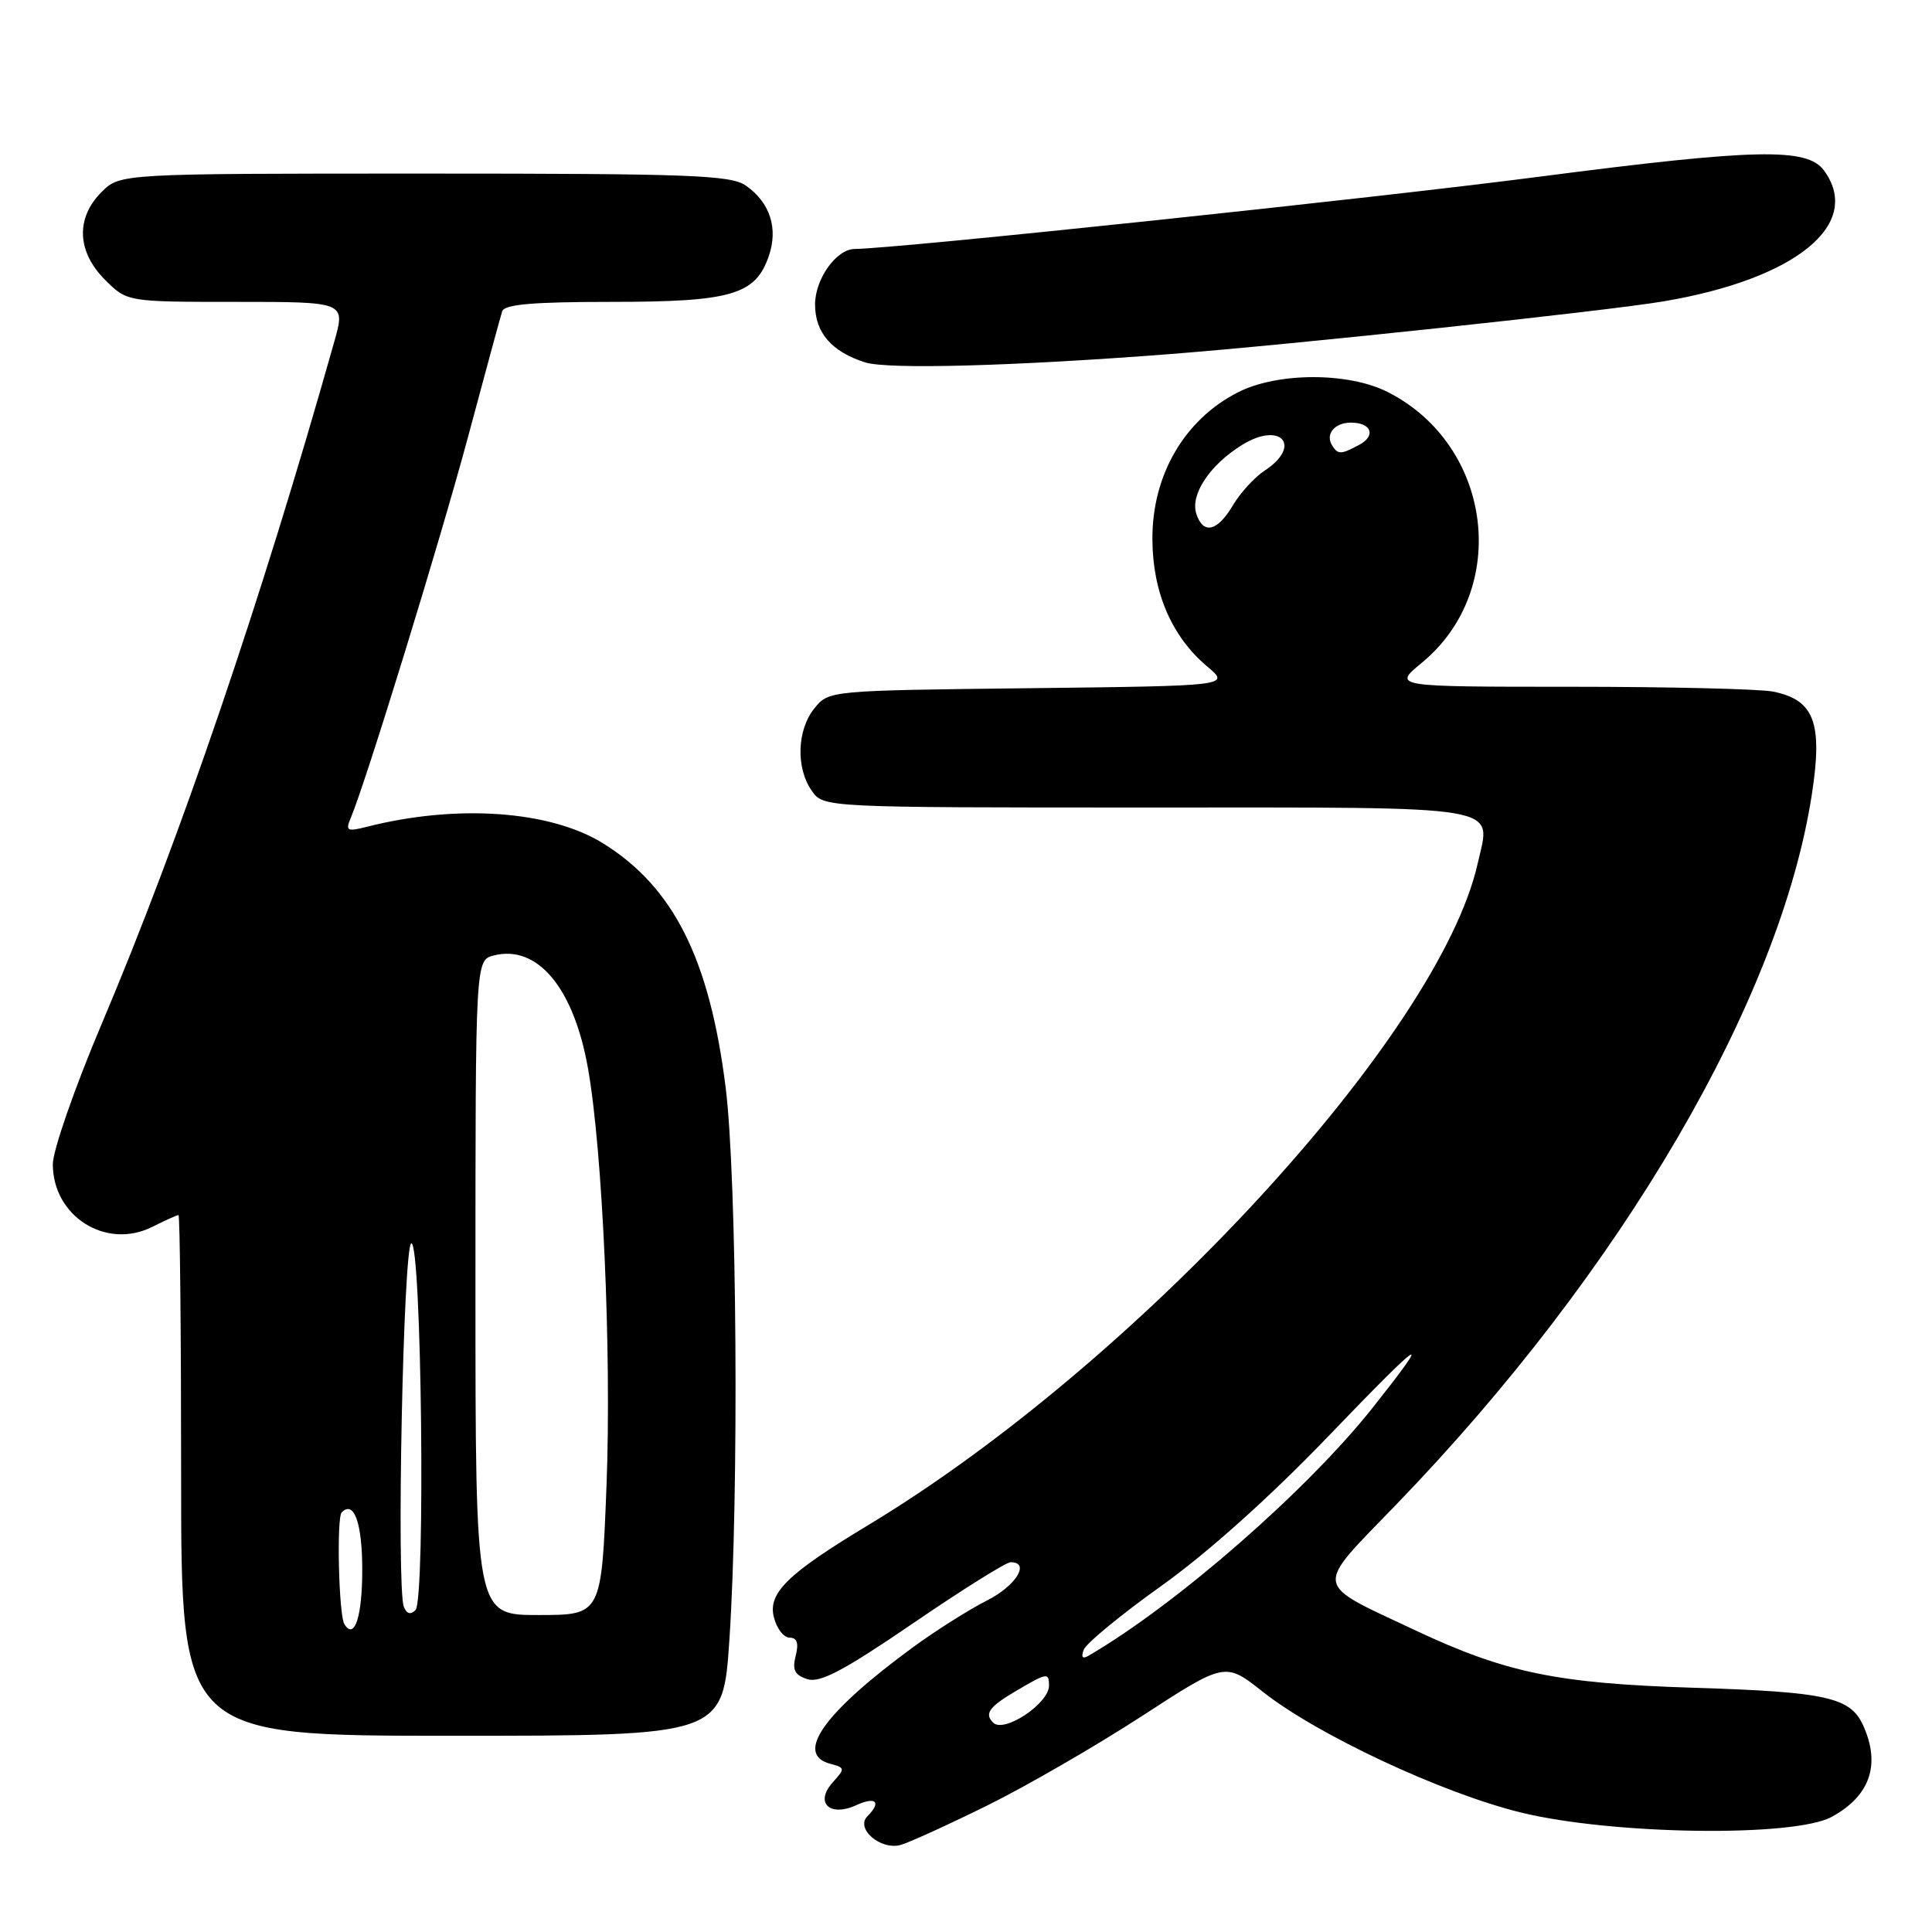 <?xml version="1.0" encoding="UTF-8" standalone="no"?>
<!DOCTYPE svg PUBLIC "-//W3C//DTD SVG 1.1//EN" "http://www.w3.org/Graphics/SVG/1.1/DTD/svg11.dtd" >
<svg xmlns="http://www.w3.org/2000/svg" xmlns:xlink="http://www.w3.org/1999/xlink" version="1.1" viewBox="0 0 256 256">
 <g >
 <path fill="currentColor"
d=" M 130.89 239.20 C 136.06 236.64 145.24 231.33 151.31 227.39 C 162.34 220.22 162.34 220.22 167.34 224.18 C 174.55 229.87 191.04 237.59 201.50 240.16 C 213.62 243.13 237.72 243.47 242.72 240.74 C 247.81 237.96 249.23 233.80 246.87 228.61 C 245.18 224.90 242.01 224.19 224.50 223.64 C 206.32 223.07 199.54 221.67 187.50 216.01 C 173.85 209.58 174.02 210.73 185.03 199.34 C 214.88 168.44 235.92 132.48 240.09 105.19 C 241.54 95.75 240.39 92.73 234.94 91.64 C 233.19 91.29 221.13 91.00 208.15 91.00 C 184.54 91.00 184.54 91.00 188.40 87.82 C 200.17 78.12 197.79 59.03 183.91 51.96 C 178.70 49.30 169.27 49.31 164.02 51.99 C 156.92 55.61 152.62 63.02 152.70 71.54 C 152.75 78.55 155.28 84.37 159.96 88.31 C 163.01 90.88 163.01 90.88 136.41 91.19 C 109.84 91.50 109.82 91.50 107.91 93.86 C 105.60 96.72 105.44 101.75 107.56 104.78 C 109.11 107.00 109.11 107.00 152.01 107.00 C 200.20 107.00 197.56 106.55 195.81 114.38 C 190.73 137.09 150.57 180.69 115.00 202.11 C 104.38 208.51 101.73 211.09 102.54 214.28 C 102.91 215.78 103.85 217.00 104.63 217.00 C 105.62 217.00 105.86 217.72 105.43 219.41 C 104.96 221.28 105.30 221.96 106.99 222.50 C 108.66 223.03 111.81 221.36 120.99 215.09 C 127.50 210.64 133.32 207.00 133.91 207.00 C 136.57 207.00 134.61 210.15 130.75 212.09 C 128.41 213.27 124.03 216.04 121.00 218.25 C 109.13 226.95 105.22 232.46 110.04 233.72 C 111.98 234.23 111.99 234.35 110.36 236.15 C 107.91 238.86 109.92 240.82 113.47 239.19 C 116.07 238.01 116.83 238.77 114.94 240.66 C 113.30 242.30 116.70 245.21 119.36 244.46 C 120.53 244.12 125.73 241.75 130.89 239.20 Z  M 96.65 217.25 C 97.93 198.00 97.65 156.01 96.15 144.08 C 94.02 127.03 89.22 117.51 79.88 111.73 C 72.86 107.39 60.49 106.53 48.59 109.56 C 45.99 110.22 45.76 110.09 46.47 108.40 C 48.49 103.61 58.32 71.67 62.03 57.84 C 64.29 49.41 66.32 41.94 66.54 41.25 C 66.83 40.33 70.63 40.00 81.02 40.00 C 96.87 40.00 100.08 39.07 101.85 33.99 C 103.15 30.28 102.05 26.85 98.84 24.60 C 96.84 23.20 91.59 23.00 56.23 23.00 C 15.91 23.00 15.91 23.00 13.45 25.45 C 10.01 28.90 10.19 33.35 13.92 37.08 C 16.85 40.00 16.85 40.00 31.31 40.00 C 45.78 40.00 45.78 40.00 44.30 45.25 C 34.62 79.57 23.84 111.21 13.45 135.73 C 9.90 144.12 7.00 152.44 7.00 154.26 C 7.00 161.17 14.04 165.62 20.15 162.58 C 21.89 161.71 23.46 161.00 23.65 161.00 C 23.84 161.00 24.00 176.53 24.00 195.50 C 24.00 230.00 24.00 230.00 59.90 230.00 C 95.80 230.00 95.80 230.00 96.65 217.25 Z  M 155.00 46.92 C 171.35 45.65 212.85 41.22 220.50 39.92 C 238.00 36.95 246.88 29.69 241.69 22.59 C 239.46 19.54 232.65 19.69 204.00 23.41 C 181.97 26.28 118.75 32.95 113.25 32.99 C 110.82 33.01 108.00 36.96 108.00 40.35 C 108.00 44.08 110.20 46.61 114.64 48.02 C 117.67 48.97 134.27 48.52 155.00 46.92 Z  M 131.60 228.26 C 130.41 227.08 131.06 226.16 134.56 224.10 C 138.75 221.63 139.00 221.58 139.00 223.35 C 139.00 225.73 133.03 229.70 131.60 228.26 Z  M 143.61 218.58 C 143.93 217.74 148.58 213.92 153.95 210.09 C 160.01 205.76 168.36 198.28 176.01 190.31 C 188.75 177.06 190.06 176.21 181.91 186.50 C 173.21 197.48 155.91 212.59 144.26 219.38 C 143.43 219.87 143.22 219.60 143.61 218.58 Z  M 158.51 68.05 C 157.71 65.50 160.32 61.59 164.59 58.95 C 169.72 55.77 172.60 59.07 167.57 62.36 C 166.23 63.24 164.34 65.31 163.35 66.98 C 161.30 70.45 159.41 70.87 158.51 68.05 Z  M 176.50 59.00 C 175.59 57.52 176.85 56.00 179.00 56.00 C 181.73 56.00 182.37 57.73 180.09 58.95 C 177.67 60.25 177.28 60.25 176.50 59.00 Z  M 45.63 215.21 C 44.89 214.01 44.58 201.09 45.28 200.39 C 46.91 198.76 48.00 201.81 48.00 208.00 C 48.00 214.23 46.97 217.37 45.63 215.21 Z  M 53.51 212.90 C 52.51 210.29 53.44 165.01 54.50 164.75 C 55.86 164.41 56.40 212.00 55.05 213.35 C 54.40 214.00 53.88 213.84 53.51 212.90 Z  M 63.00 170.61 C 63.00 127.22 63.00 127.22 65.44 126.60 C 71.22 125.15 76.01 130.88 77.90 141.50 C 79.85 152.40 81.04 179.23 80.37 196.75 C 79.70 214.00 79.70 214.00 71.35 214.00 C 63.00 214.00 63.00 214.00 63.00 170.61 Z "/>
</g>
</svg>